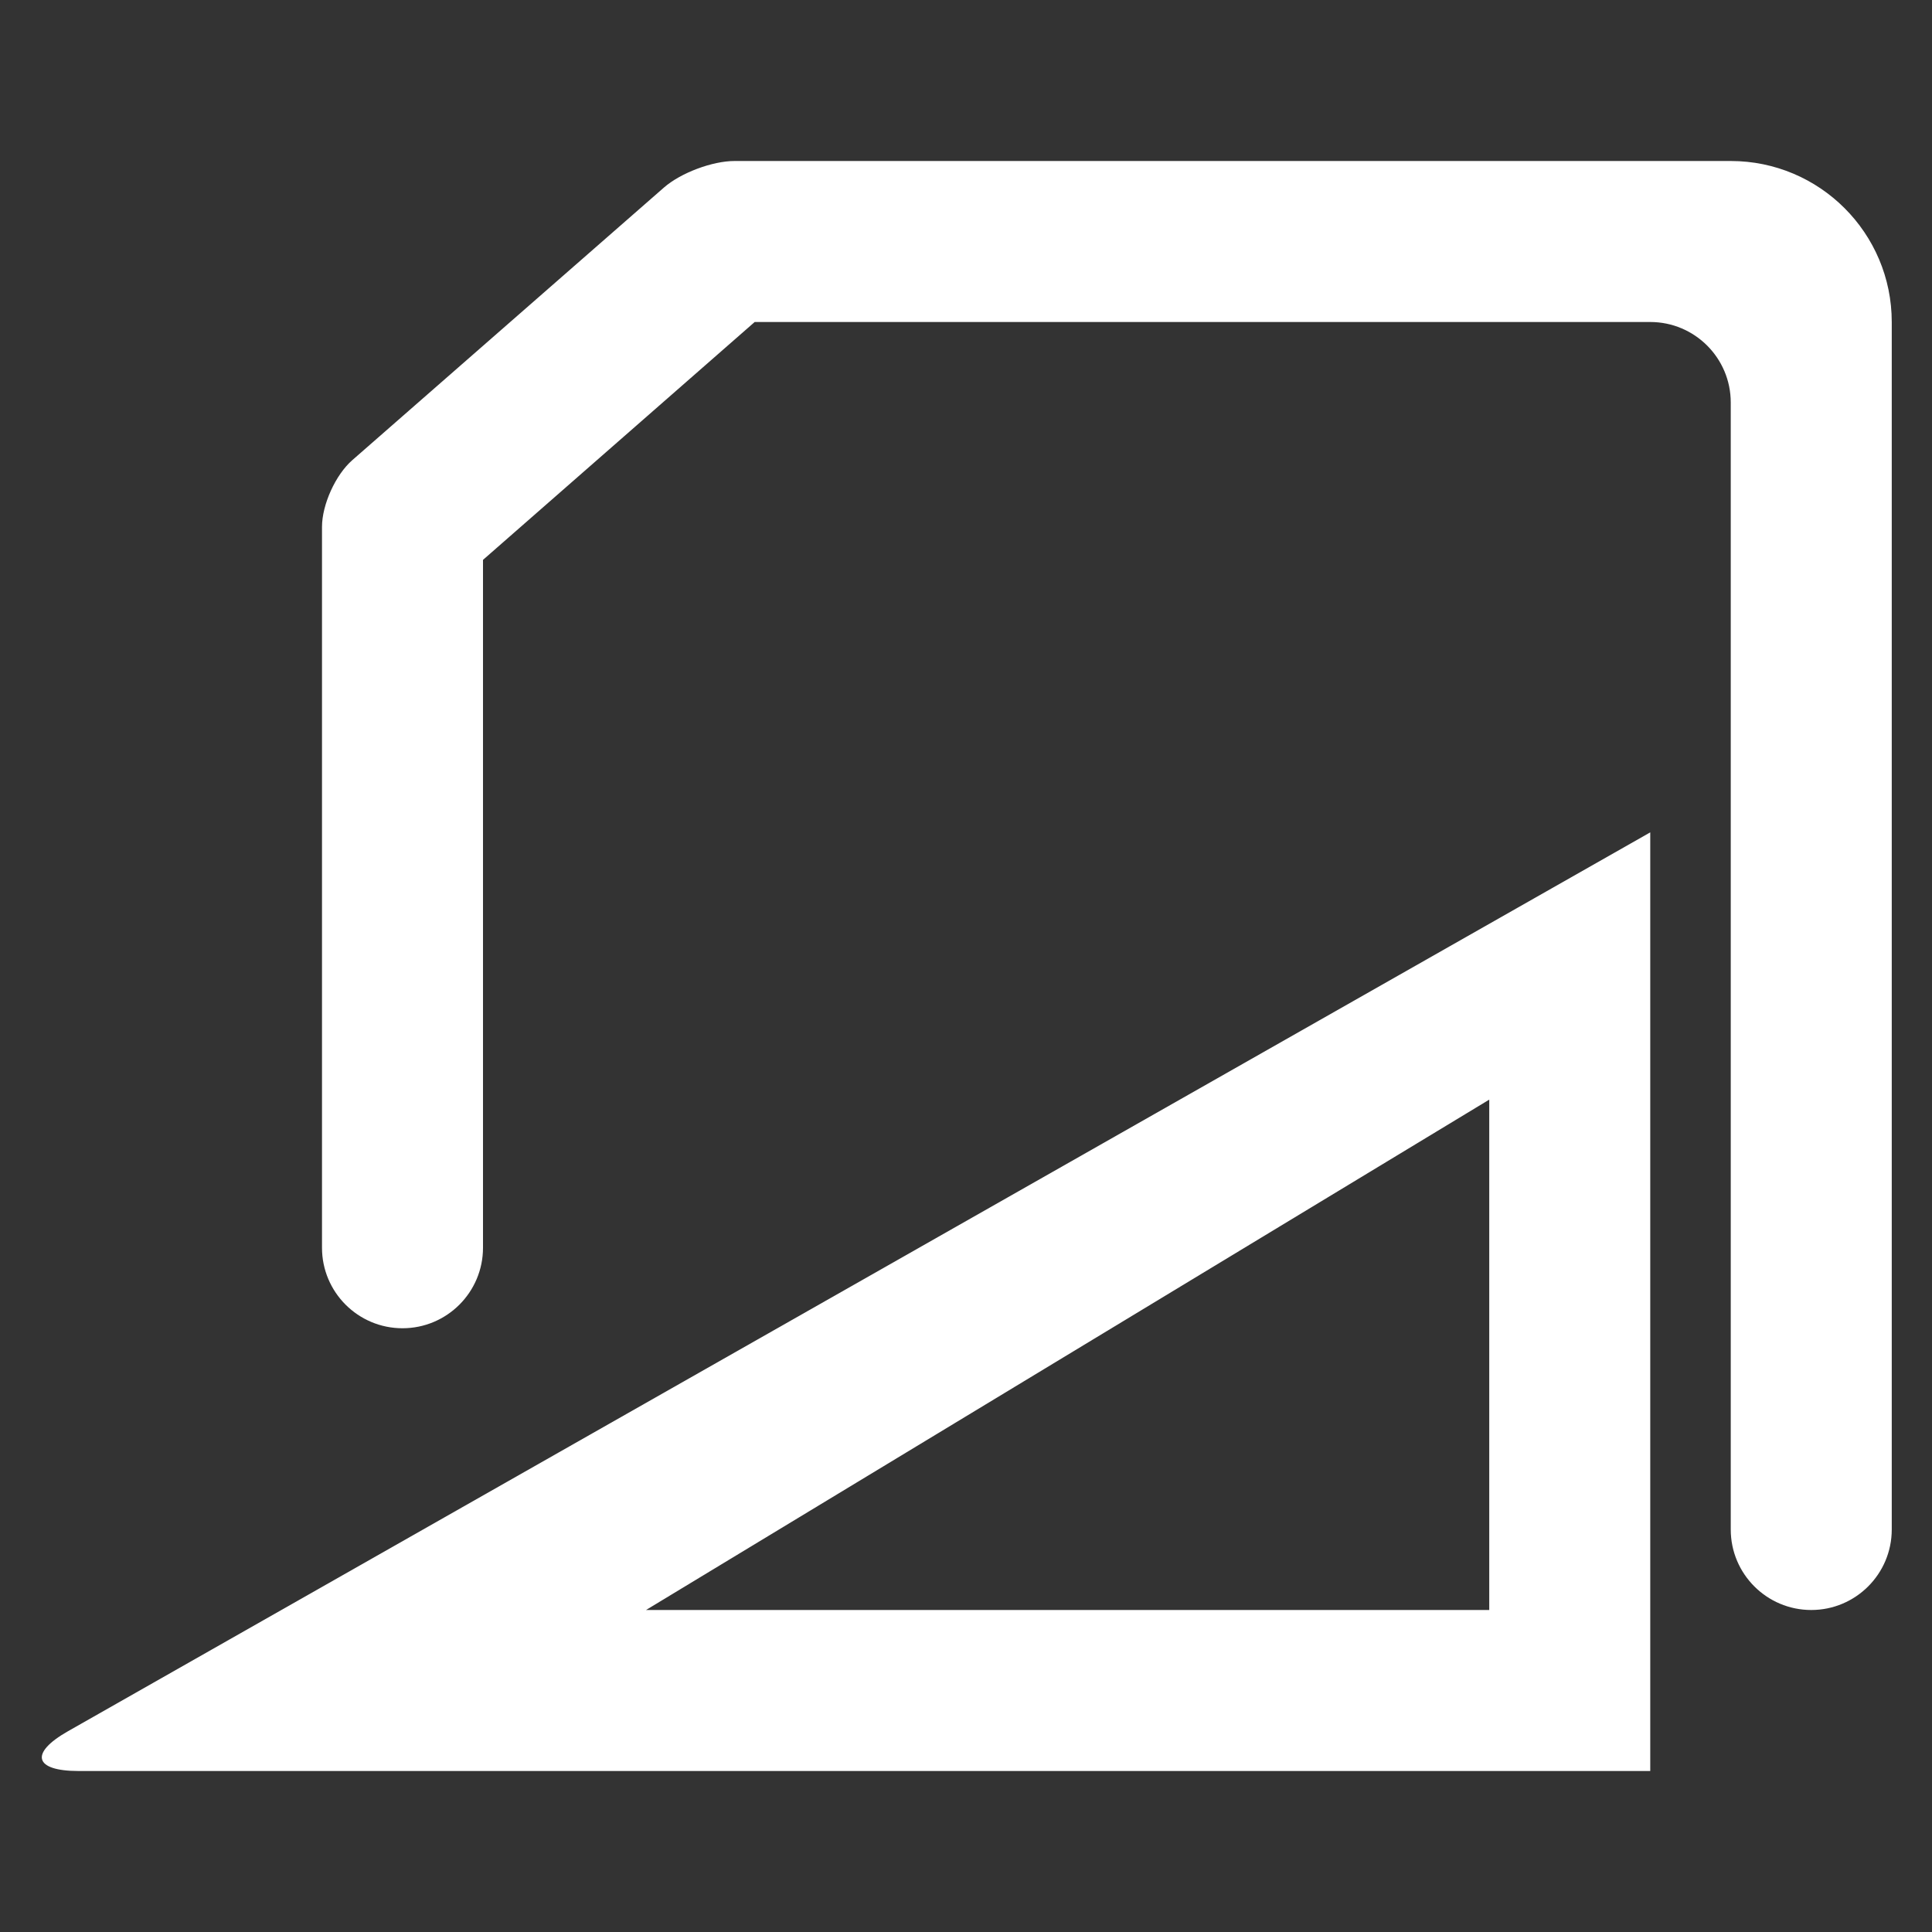 <?xml version="1.0" encoding="UTF-8" standalone="no"?><!-- Generator: Gravit.io --><svg xmlns="http://www.w3.org/2000/svg" xmlns:xlink="http://www.w3.org/1999/xlink" style="isolation:isolate" viewBox="0 0 48 48" width="48pt" height="48pt"><rect x="0" y="0" width="48" height="48" fill="#333333" stroke="none"/><linearGradient id="_lgradient_12" x1="1.563" y1="0.543" x2="-0.052" y2="0.539" gradientTransform="matrix(39.961,0,0,23.32,1.039,20.68)" gradientUnits="userSpaceOnUse"><stop offset="34.941%" stop-opacity="1" style="stop-color:rgb(255,255,255)"/><stop offset="53.849%" stop-opacity="1" style="stop-color:rgb(255,255,255)"/><stop offset="90.405%" stop-opacity="1" style="stop-color:rgb(255,255,255)"/><stop offset="100%" stop-opacity="1" style="stop-color:rgb(255,255,255)"/></linearGradient><path d=" M 41 20.68 L 41 44 L 1.95 44 C 0.846 44 0.729 43.557 1.689 43.012 L 41 20.68 Z  M 37 27.32 L 37 40 L 16.05 40 L 37 27.32 Z " fill-rule="evenodd" fill="url(#_lgradient_12)"/><linearGradient id="_lgradient_13" x1="1.563" y1="0.543" x2="-0.052" y2="0.539" gradientTransform="matrix(39,0,0,36,8,4)" gradientUnits="userSpaceOnUse"><stop offset="34.941%" stop-opacity="1" style="stop-color:rgb(255,255,255)"/><stop offset="53.849%" stop-opacity="1" style="stop-color:rgb(255,255,255)"/><stop offset="90.405%" stop-opacity="1" style="stop-color:rgb(255,255,255)"/><stop offset="100%" stop-opacity="1" style="stop-color:rgb(255,255,255)"/></linearGradient><path d=" M 12 31 L 12 31 C 12 32.104 11.104 33 10 33 L 10 33 C 8.896 33 8 32.104 8 31 L 8 31 L 8 13.09 C 8 12.538 8.337 11.795 8.753 11.432 L 16.497 4.658 C 16.913 4.295 17.698 4 18.25 4 L 43 4 C 45.208 4 47 5.792 47 8 L 47 38 L 47 38 C 47 39.104 46.104 40 45 40 L 45 40 C 43.896 40 43 39.104 43 38 L 43 38 L 43 10 C 43 8.896 42.104 8 41 8 L 18.75 8 L 12 13.91 L 12 31 Z " fill="url(#_lgradient_13)"/></svg>